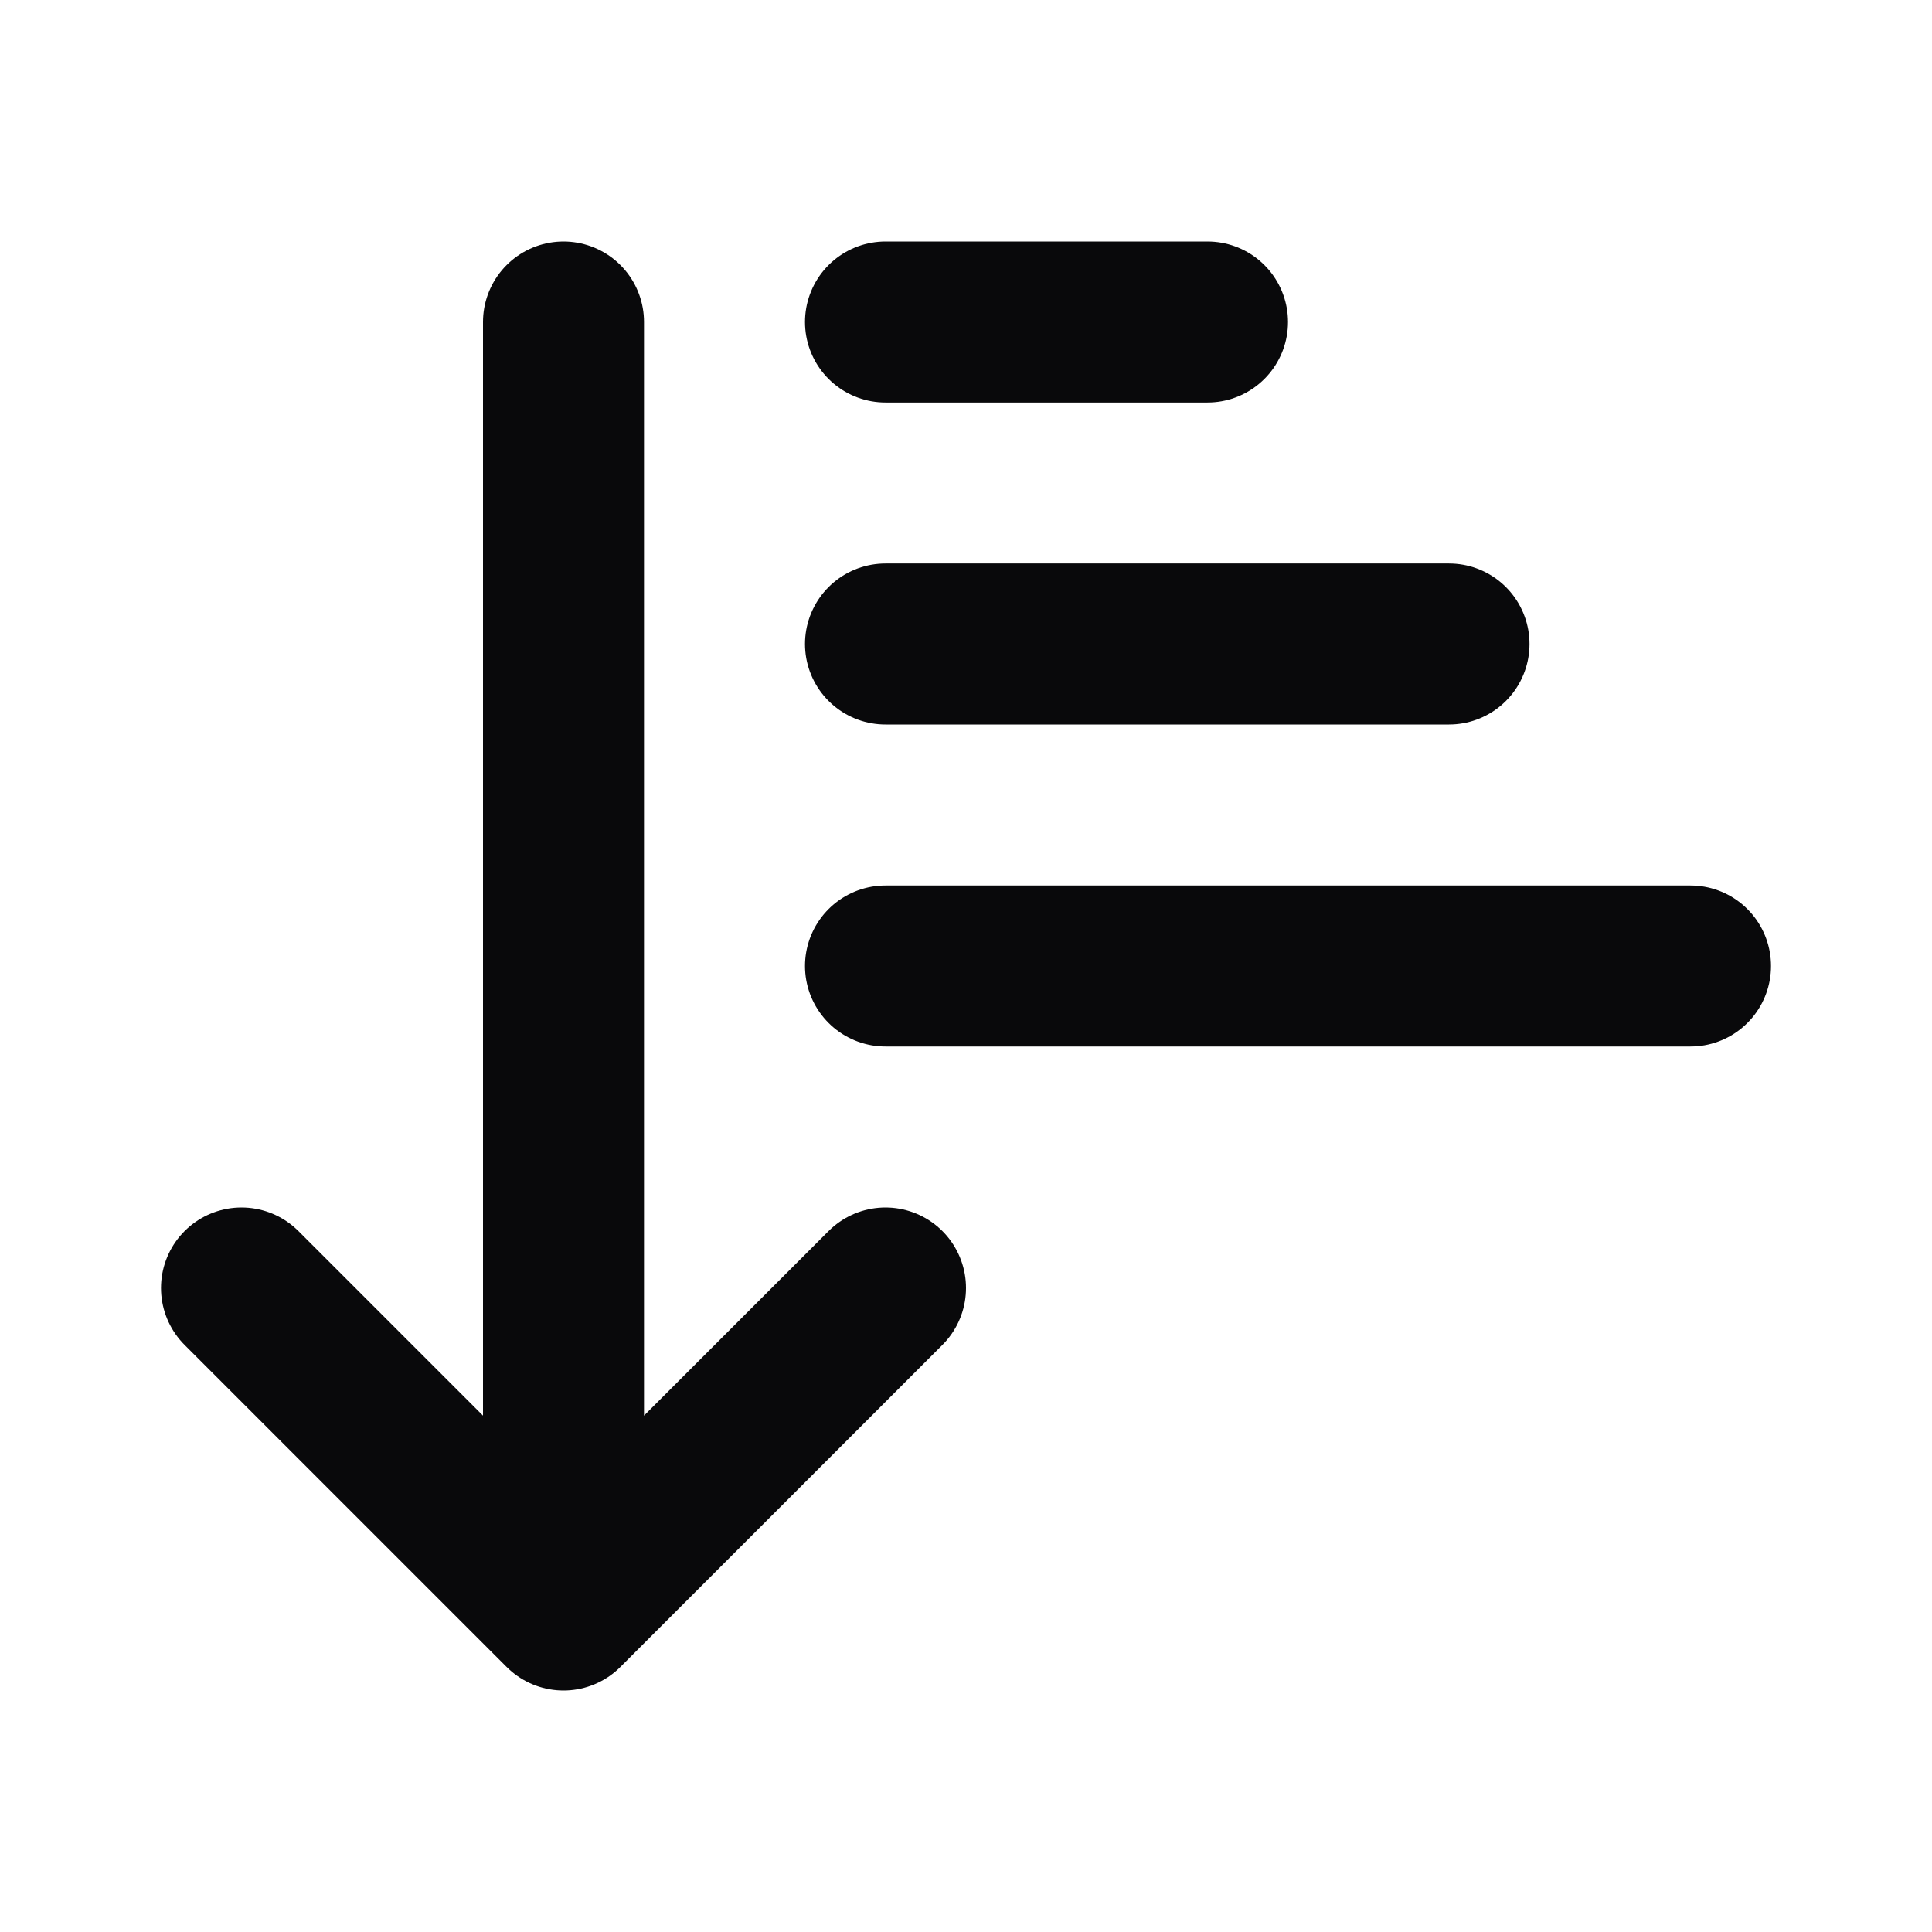 <svg width="24" height="24" viewBox="0 0 24 24" fill="none" xmlns="http://www.w3.org/2000/svg">
<path d="M3 16L7 20M7 20L11 16M7 20V4M11 4H15M11 8H18M11 12H21" stroke="#09090B" stroke-width="2" stroke-linecap="round" stroke-linejoin="round"/>
</svg>

